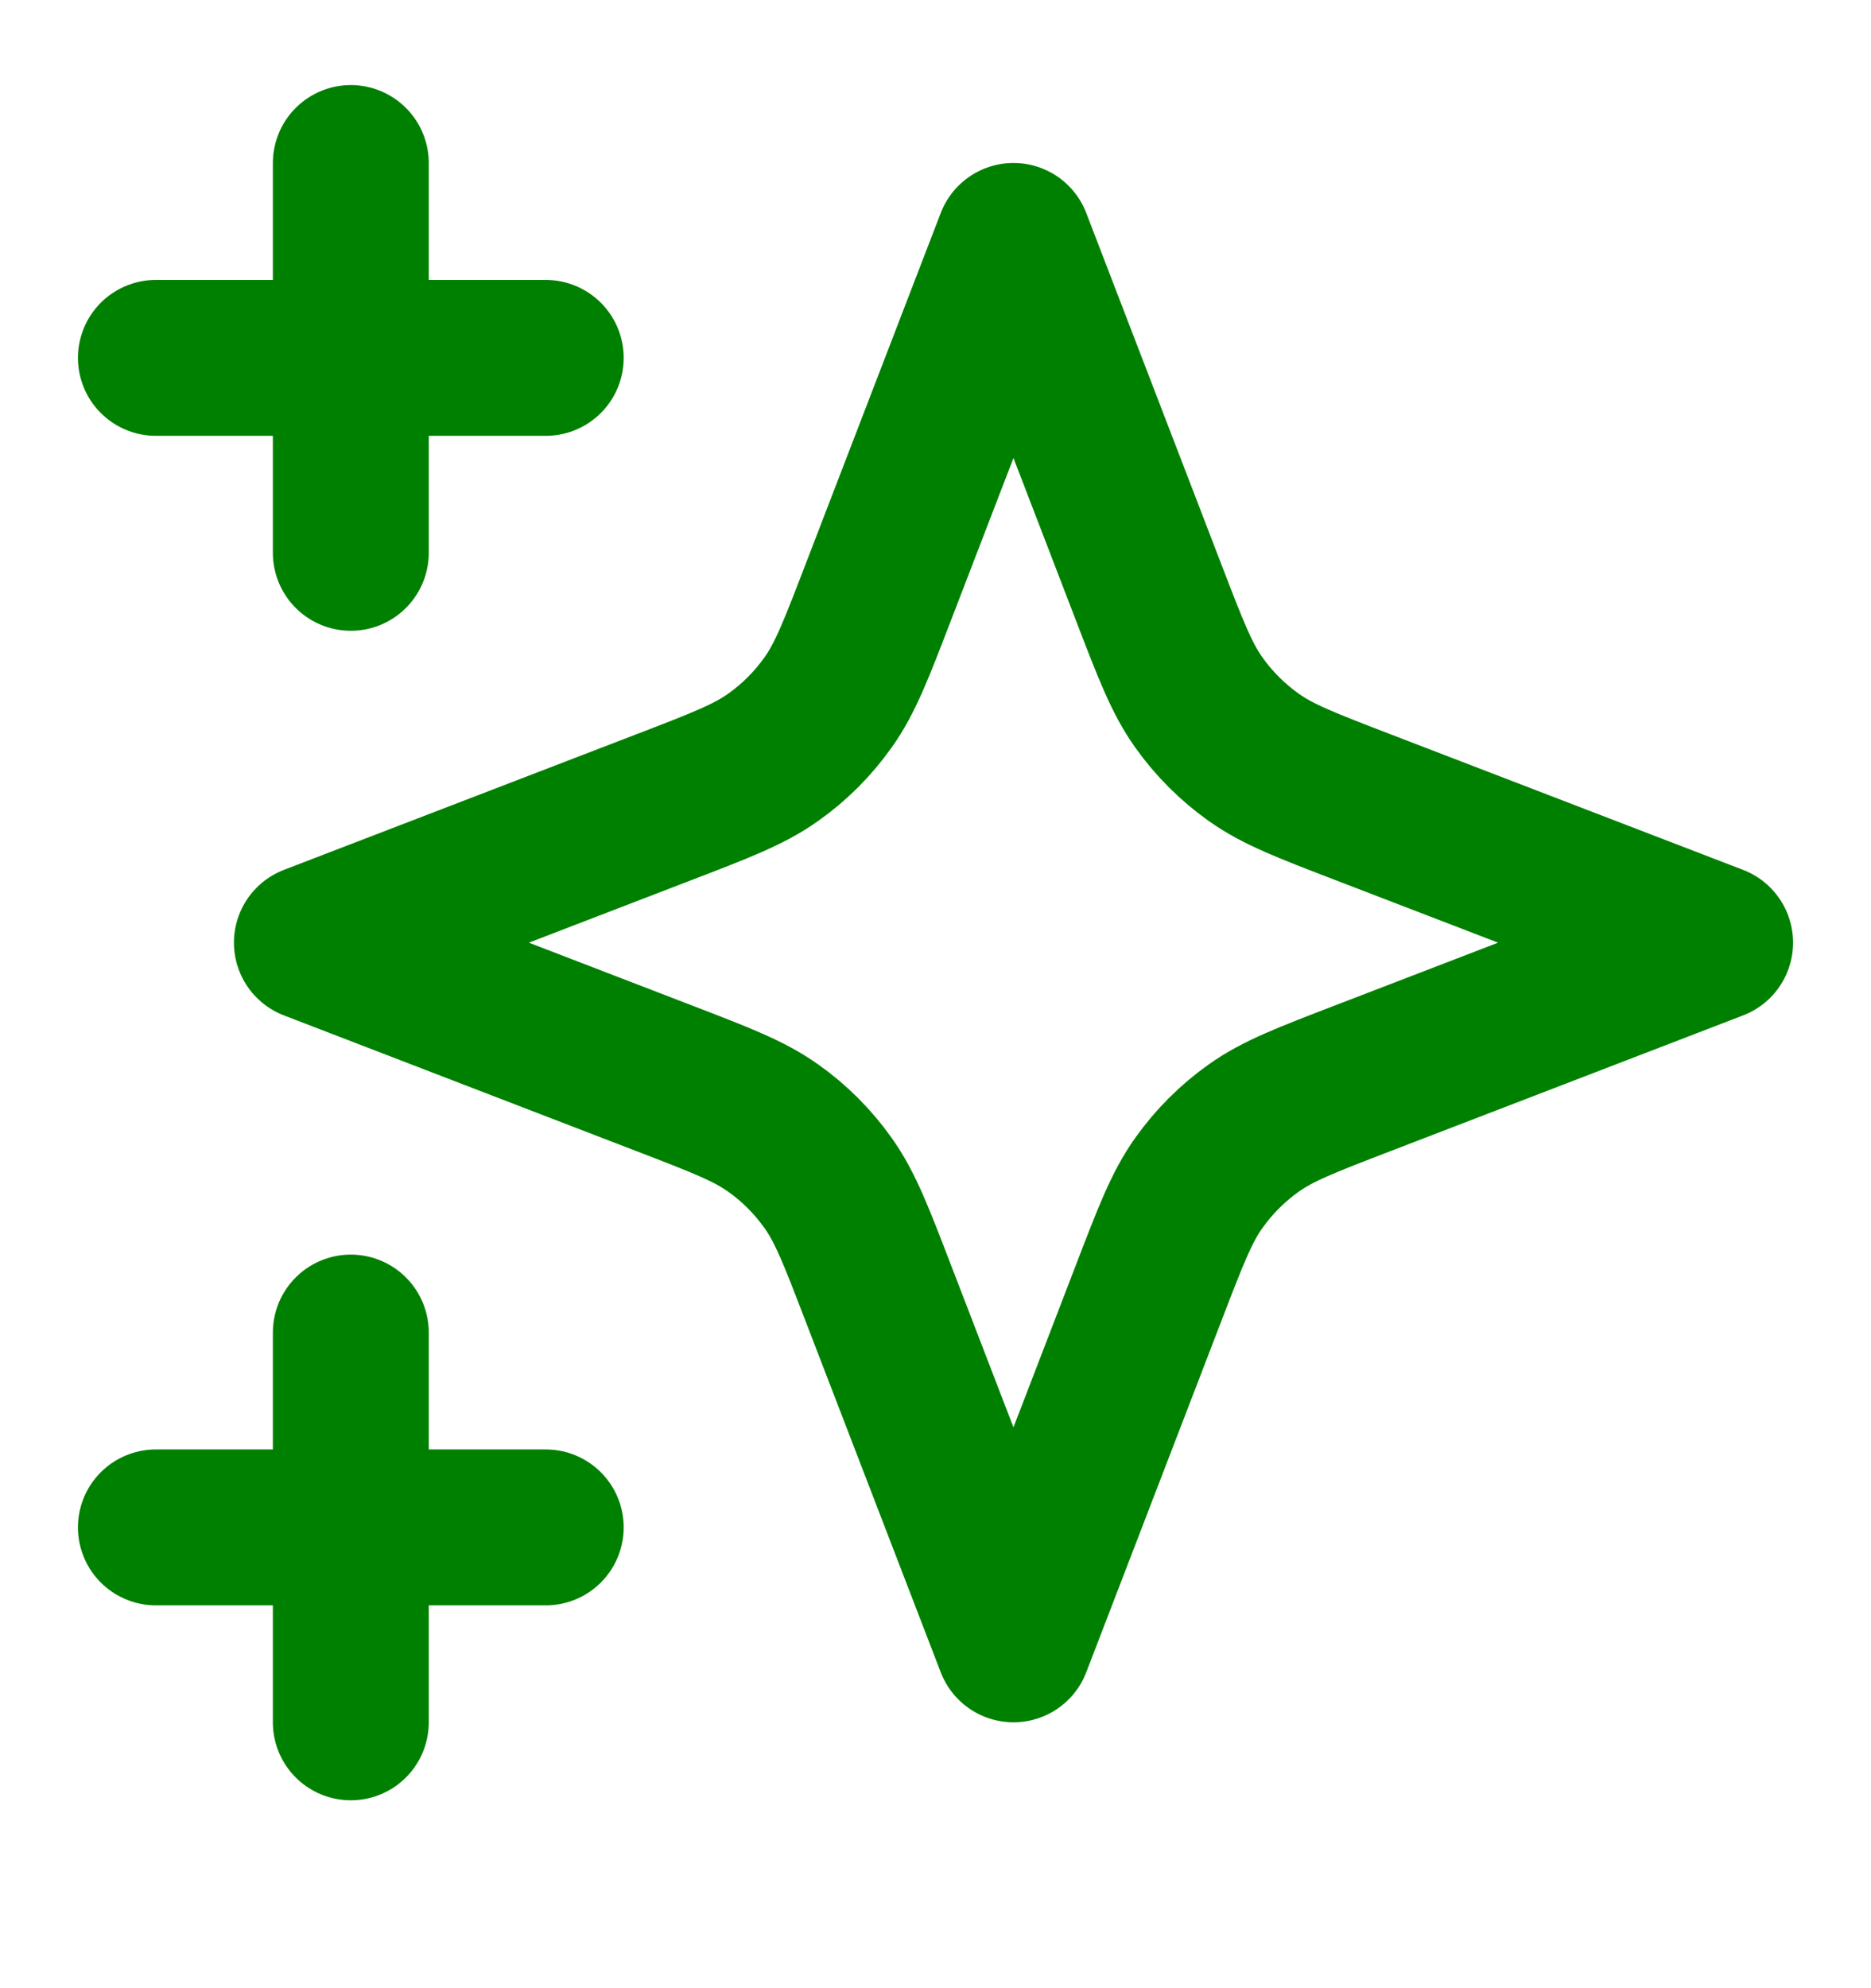 <svg width="16" height="17" viewBox="0 0 16 17" fill="none" xmlns="http://www.w3.org/2000/svg">
<g clip-path="url(#clip0_2_23936)">
<path d="M3 14.727V11.394M3 4.727V1.394M1.333 3.06H4.667M1.333 13.06H4.667M8.667 2.06L7.51 5.066C7.322 5.555 7.228 5.8 7.082 6.005C6.953 6.187 6.794 6.347 6.611 6.476C6.406 6.622 6.161 6.716 5.672 6.904L2.667 8.06L5.672 9.217C6.161 9.405 6.406 9.499 6.611 9.645C6.794 9.774 6.953 9.934 7.082 10.116C7.228 10.321 7.322 10.566 7.51 11.055L8.667 14.06L9.823 11.055C10.011 10.566 10.105 10.321 10.251 10.116C10.38 9.934 10.54 9.774 10.722 9.645C10.927 9.499 11.172 9.405 11.661 9.217L14.667 8.06L11.661 6.904C11.172 6.716 10.927 6.622 10.722 6.476C10.54 6.347 10.38 6.187 10.251 6.005C10.105 5.8 10.011 5.555 9.823 5.066L8.667 2.06Z" stroke="#008000" stroke-width="1.333" stroke-linecap="round" stroke-linejoin="round"/>
</g>
<defs>
<clipPath id="clip0_2_23936">
<rect width="16" height="16" fill="white" transform="translate(0 0.061)"/>
</clipPath>
</defs>
</svg>
